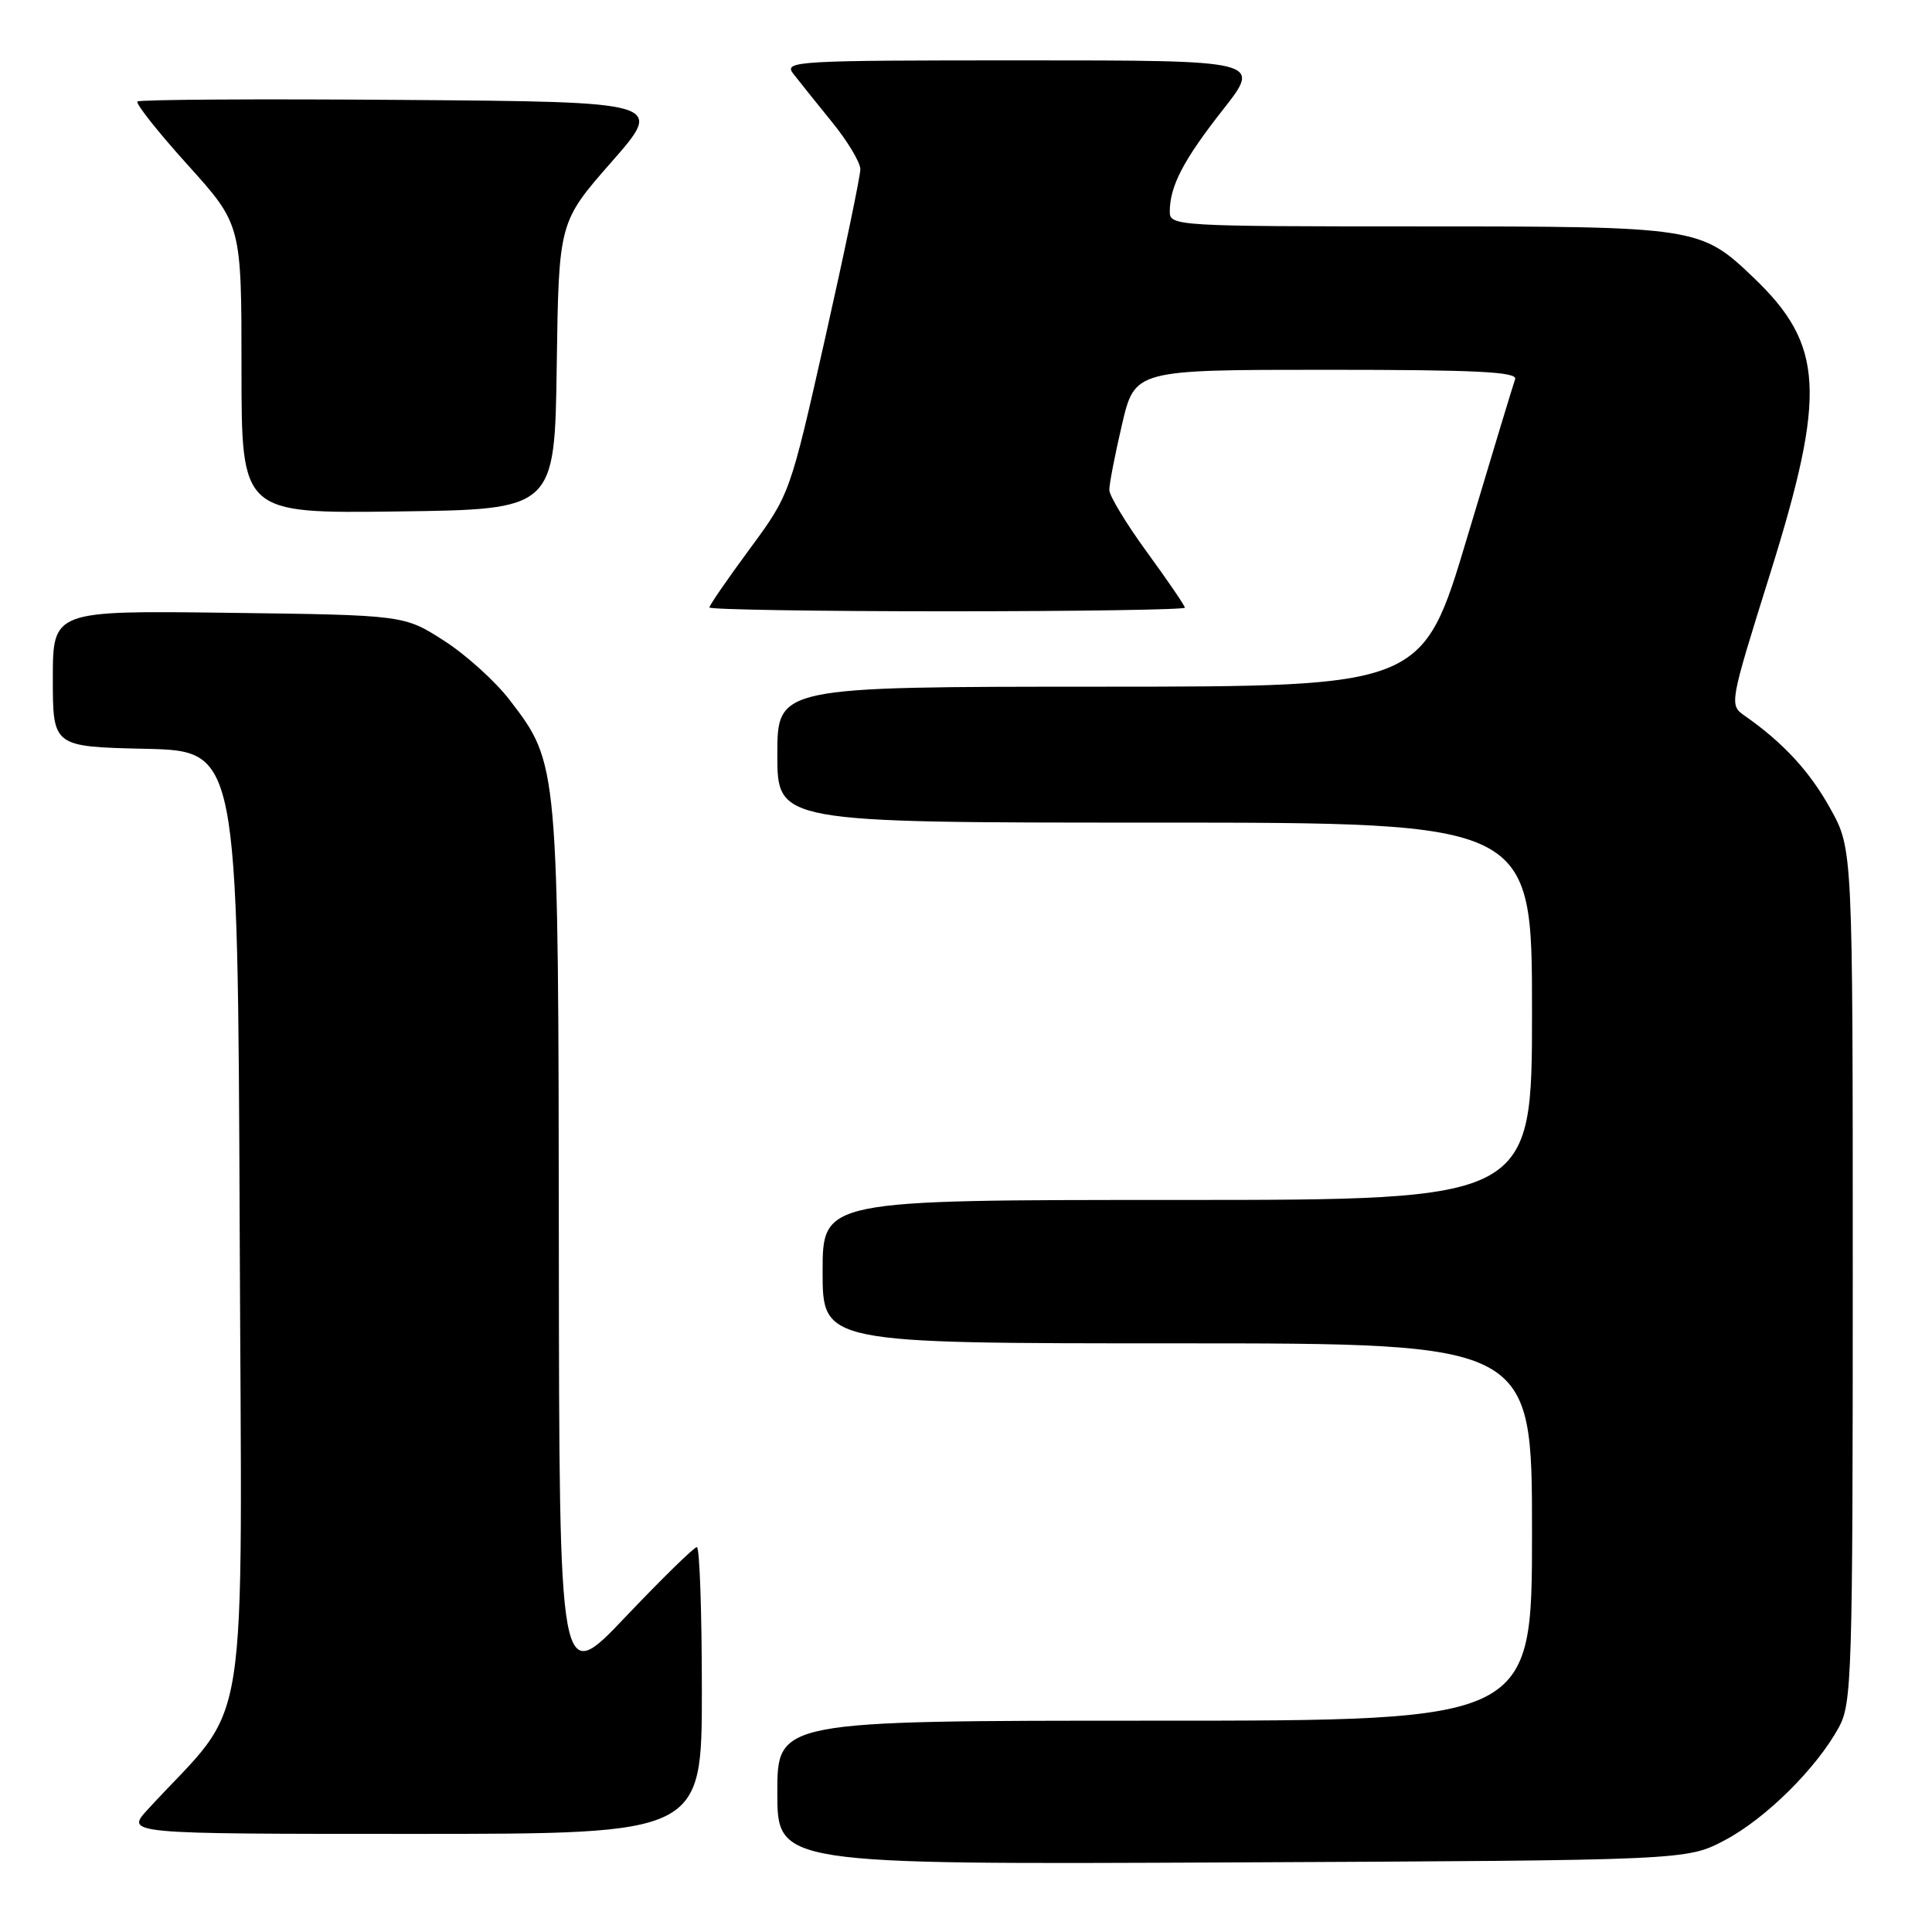 <?xml version="1.0" encoding="UTF-8" standalone="no"?>
<!DOCTYPE svg PUBLIC "-//W3C//DTD SVG 1.1//EN" "http://www.w3.org/Graphics/SVG/1.1/DTD/svg11.dtd" >
<svg xmlns="http://www.w3.org/2000/svg" xmlns:xlink="http://www.w3.org/1999/xlink" version="1.1" viewBox="0 0 256 256">
 <g >
 <path fill="currentColor"
d=" M 228.54 243.84 C 233.96 240.98 240.70 234.31 243.67 228.86 C 245.38 225.71 245.50 221.92 245.50 169.00 C 245.50 112.50 245.50 112.50 242.55 107.18 C 239.82 102.24 236.31 98.43 231.21 94.86 C 229.12 93.40 229.12 93.38 234.56 75.99 C 242.03 52.10 241.68 45.70 232.37 36.80 C 225.34 30.07 224.86 30.00 188.03 30.00 C 156.04 30.00 155.00 29.94 155.00 28.07 C 155.00 24.67 156.80 21.21 162.06 14.52 C 167.18 8.00 167.18 8.00 135.47 8.00 C 105.42 8.00 103.83 8.09 105.10 9.75 C 105.84 10.71 108.15 13.59 110.22 16.14 C 112.30 18.69 114.00 21.52 114.00 22.43 C 114.00 23.34 111.90 33.41 109.34 44.79 C 104.67 65.50 104.67 65.50 99.34 72.74 C 96.40 76.72 94.00 80.21 94.00 80.49 C 94.00 80.77 108.17 81.00 125.50 81.00 C 142.82 81.00 157.00 80.78 157.00 80.52 C 157.00 80.26 154.75 76.96 152.00 73.19 C 149.25 69.42 146.99 65.70 146.99 64.92 C 146.98 64.14 147.74 60.24 148.67 56.25 C 150.37 49.00 150.37 49.00 175.79 49.00 C 195.71 49.00 201.12 49.27 200.76 50.25 C 200.51 50.94 197.65 60.38 194.40 71.24 C 188.50 90.98 188.50 90.98 145.75 90.99 C 103.00 91.00 103.00 91.00 103.00 100.00 C 103.00 109.00 103.00 109.00 153.00 109.00 C 203.00 109.00 203.00 109.00 203.00 134.00 C 203.00 159.00 203.00 159.00 156.00 159.00 C 109.00 159.00 109.00 159.00 109.00 168.50 C 109.00 178.00 109.00 178.00 156.00 178.00 C 203.00 178.00 203.00 178.00 203.00 203.00 C 203.00 228.00 203.00 228.00 153.00 228.00 C 103.00 228.00 103.00 228.00 103.00 237.53 C 103.00 247.06 103.00 247.06 163.25 246.78 C 223.50 246.50 223.50 246.50 228.54 243.84 Z  M 93.00 224.00 C 93.00 213.55 92.70 205.00 92.34 205.00 C 91.97 205.00 87.72 209.16 82.88 214.25 C 74.10 223.50 74.10 223.50 74.05 165.43 C 73.99 101.11 74.01 101.22 67.57 92.80 C 65.68 90.32 61.75 86.76 58.84 84.90 C 53.55 81.50 53.55 81.50 30.28 81.20 C 7.00 80.90 7.00 80.90 7.00 89.92 C 7.00 98.94 7.00 98.94 19.25 99.22 C 31.50 99.50 31.50 99.50 31.76 162.78 C 32.04 232.94 33.33 224.79 19.59 239.75 C 16.61 243.00 16.61 243.00 54.80 243.00 C 93.00 243.00 93.00 243.00 93.00 224.00 Z  M 73.77 48.46 C 74.04 29.43 74.04 29.43 81.03 21.46 C 88.02 13.50 88.02 13.50 53.36 13.24 C 34.29 13.09 18.48 13.19 18.21 13.45 C 17.95 13.72 20.94 17.50 24.87 21.85 C 32.00 29.76 32.00 29.76 32.00 48.90 C 32.00 68.04 32.00 68.04 52.75 67.77 C 73.50 67.50 73.50 67.50 73.77 48.46 Z "/>
</g>
</svg>